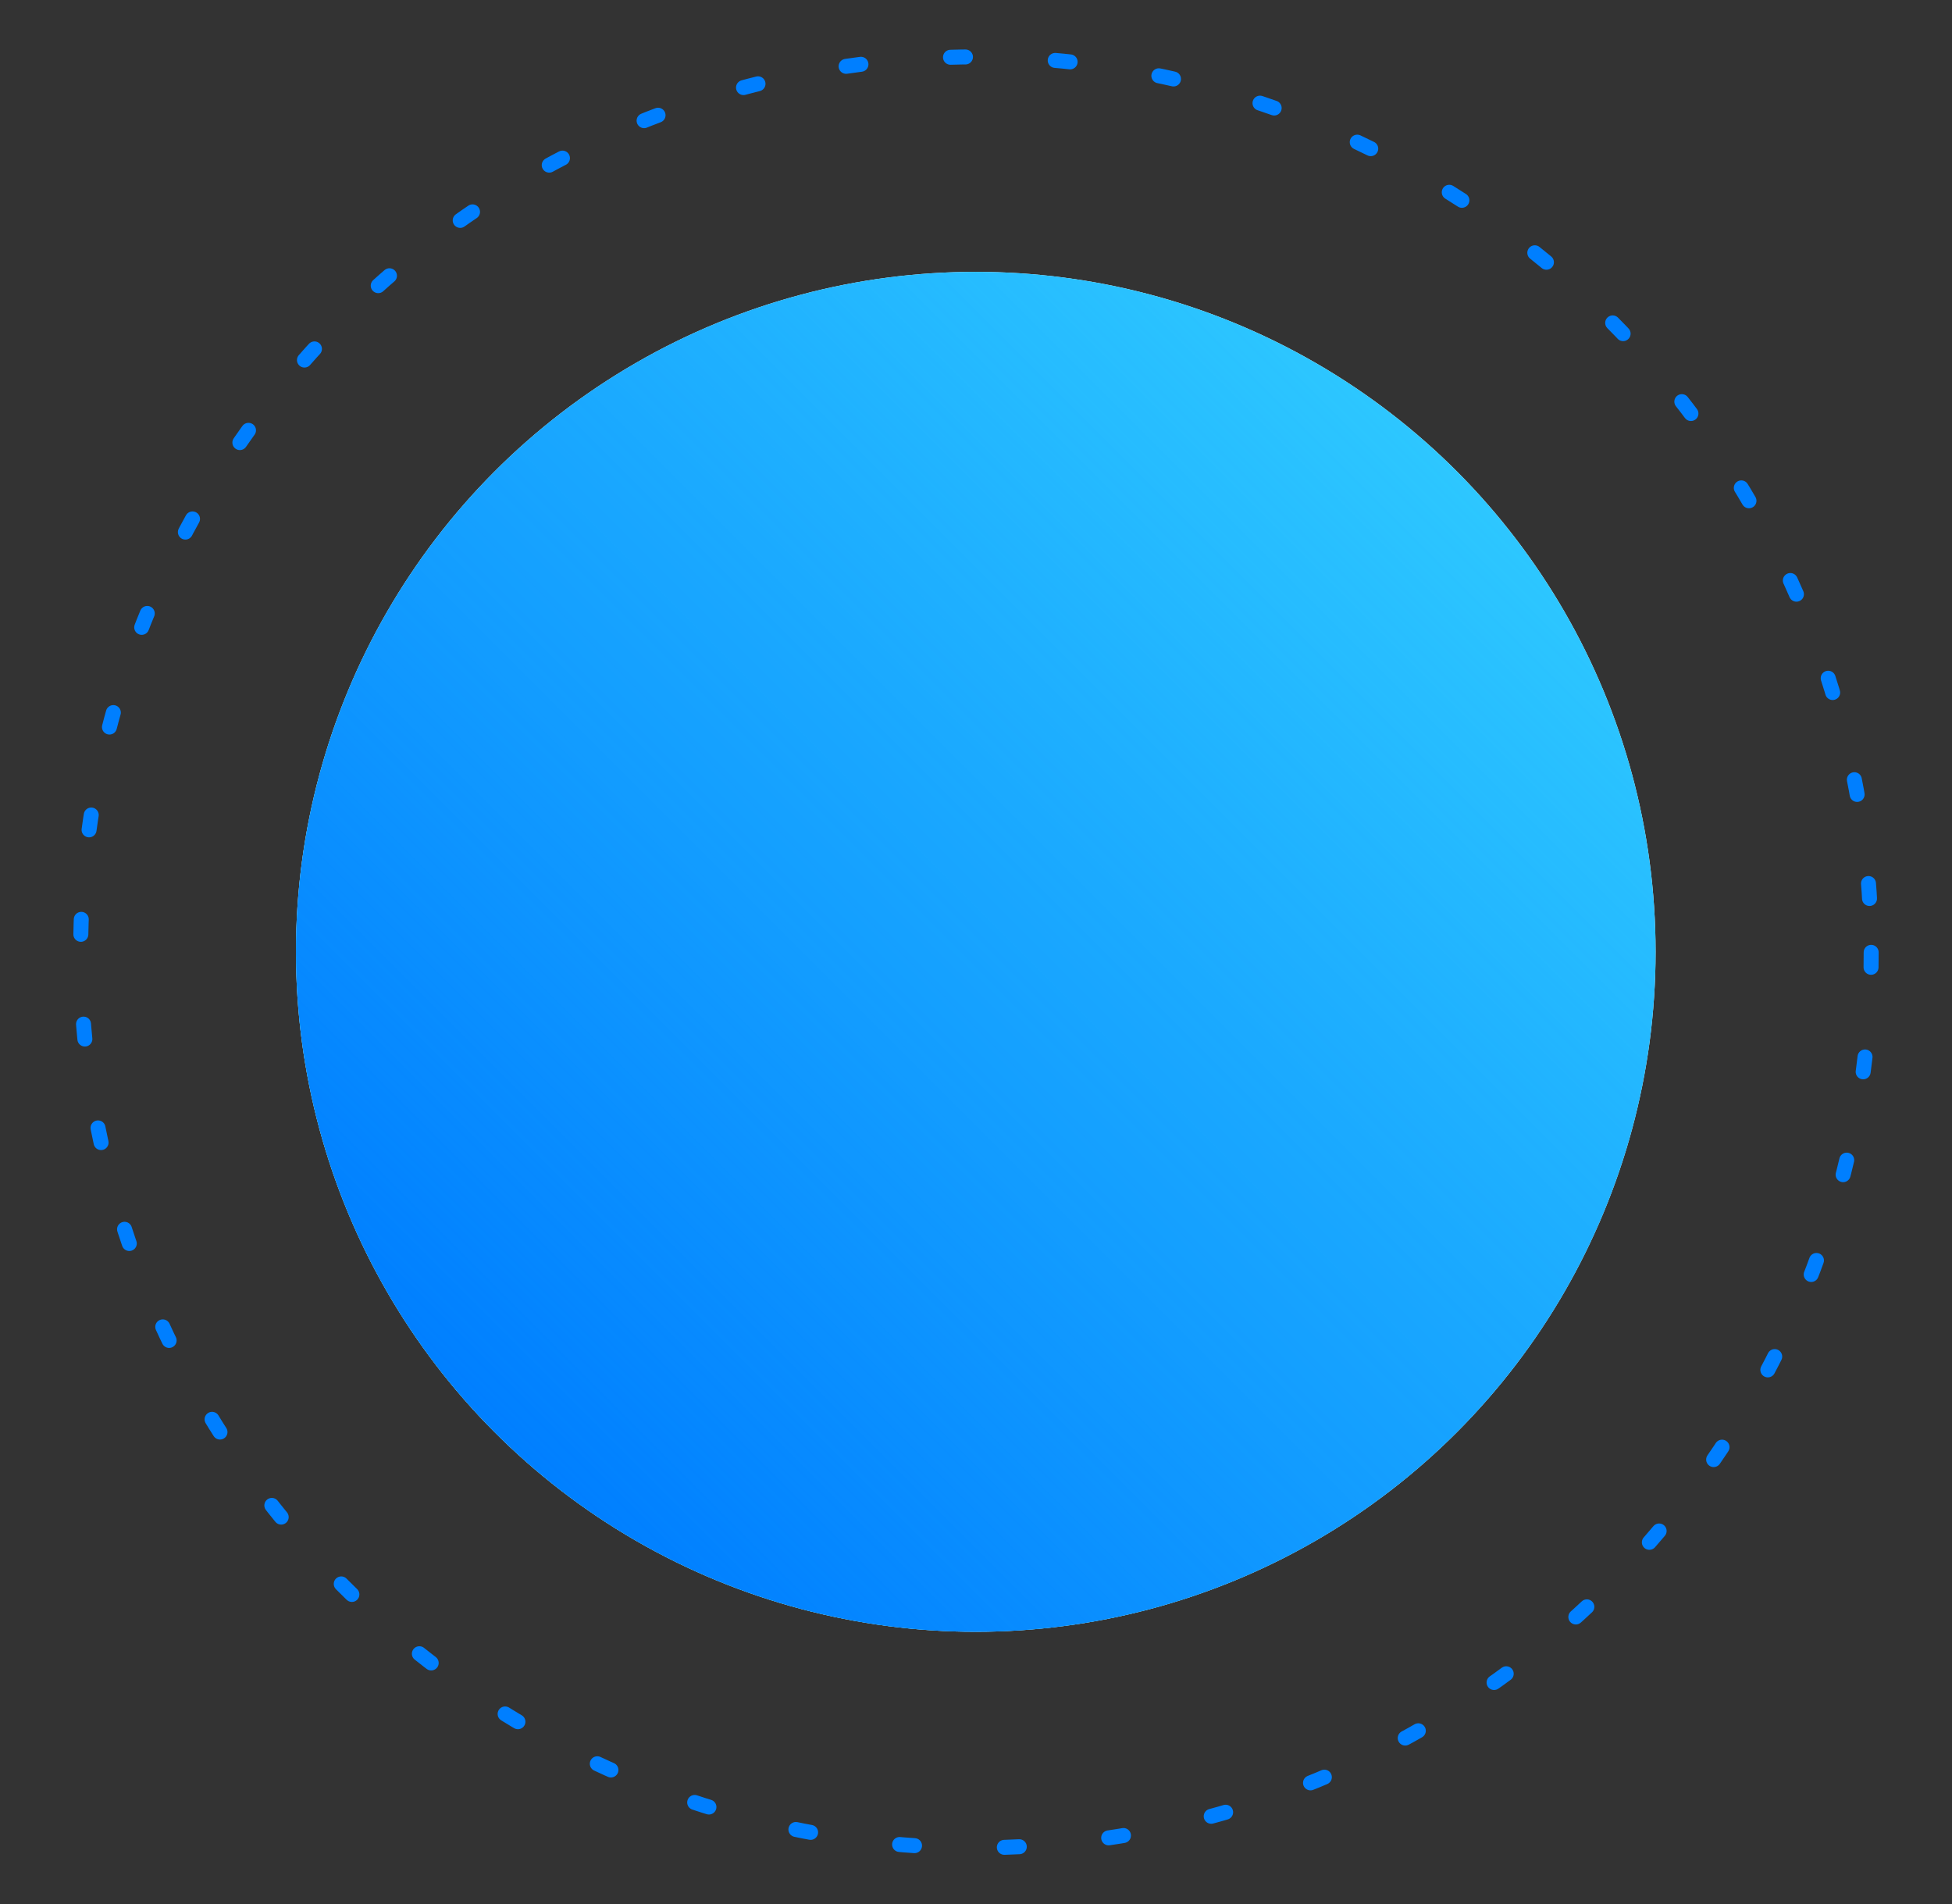 <?xml version="1.0" encoding="UTF-8" standalone="no"?>
<svg
   sodipodi:docname="onec.svg"
   inkscape:version="1.1 (c68e22c387, 2021-05-23)"
   id="svg838"
   version="1.1"
   viewBox="0 0 195.508 190.689"
   height="190.689mm"
   width="195.508mm"
   xmlns:inkscape="http://www.inkscape.org/namespaces/inkscape"
   xmlns:sodipodi="http://sodipodi.sourceforge.net/DTD/sodipodi-0.dtd"
   xmlns:xlink="http://www.w3.org/1999/xlink"
   xmlns="http://www.w3.org/2000/svg"
   xmlns:svg="http://www.w3.org/2000/svg"
   xmlns:rdf="http://www.w3.org/1999/02/22-rdf-syntax-ns#"
   xmlns:cc="http://creativecommons.org/ns#"
   xmlns:dc="http://purl.org/dc/elements/1.1/">
  <rect x="0" y="0" width="195.508" height="190.689" fill="#333333" stroke="none"/>
  <defs
     id="defs832">
    <linearGradient
       id="linearGradient958"
       inkscape:collect="always">
      <stop
         id="stop954"
         offset="0"
         style="stop-color:#007fff;stop-opacity:1" />
      <stop
         id="stop956"
         offset="1"
         style="stop-color:#007fff;stop-opacity:0" />
    </linearGradient>
    <marker
       inkscape:stockid="Arrow1Lstart"
       orient="auto"
       refY="0.0"
       refX="0.0"
       id="marker1278"
       style="overflow:visible"
       inkscape:isstock="true">
      <path
         id="path1276"
         d="M 0.0,0.0 L 5.0,-5.0 L -12.5,0.0 L 5.0,5.0 L 0.0,0.0 z "
         style="fill-rule:evenodd;stroke:none;stroke-width:1pt;stroke-opacity:1;fill:#40b882;fill-opacity:1"
         transform="scale(0.8) translate(12.5,0)" />
    </marker>
    <marker
       inkscape:stockid="Arrow1Lstart"
       orient="auto"
       refY="0.0"
       refX="0.0"
       id="Arrow1Lstart"
       style="overflow:visible"
       inkscape:isstock="true">
      <path
         id="path1006"
         d="M 0.0,0.0 L 5.0,-5.0 L -12.5,0.0 L 5.0,5.0 L 0.0,0.0 z "
         style="fill-rule:evenodd;stroke:none;stroke-width:1pt;stroke-opacity:1;fill:#40b882;fill-opacity:1"
         transform="scale(0.8) translate(12.5,0)" />
    </marker>
    <linearGradient
       id="linearGradient1274"
       inkscape:swatch="gradient">
      <stop
         id="stop1270"
         offset="0"
         style="stop-color:#047c47;stop-opacity:1;" />
      <stop
         id="stop1272"
         offset="1"
         style="stop-color:#047c47;stop-opacity:0;" />
    </linearGradient>
    <linearGradient
       gradientUnits="userSpaceOnUse"
       y2="216.792"
       x2="179.099"
       y1="216.792"
       x1="142.785"
       id="linearGradient960"
       xlink:href="#linearGradient958"
       inkscape:collect="always"
       gradientTransform="translate(-191.702,-37.54)" />
  </defs>
  <sodipodi:namedview
     inkscape:snap-text-baseline="false"
     inkscape:snap-object-midpoints="false"
     inkscape:document-rotation="0"
     inkscape:window-maximized="1"
     inkscape:window-y="-11"
     inkscape:window-x="2869"
     inkscape:window-height="2066"
     inkscape:window-width="3840"
     showgrid="false"
     inkscape:current-layer="g935"
     inkscape:document-units="mm"
     inkscape:cy="364.66201"
     inkscape:cx="353.52729"
     inkscape:zoom="1.7961838"
     inkscape:pageshadow="2"
     inkscape:pageopacity="0.0"
     borderopacity="1.0"
     bordercolor="#666666"
     pagecolor="#ffffff"
     id="base"
     inkscape:pagecheckerboard="0" />
  <g
     transform="translate(-7.246,-53.156)"
     id="layer1"
     inkscape:groupmode="layer"
     inkscape:label="Layer 1">
    <g
       inkscape:export-ydpi="250.181"
       inkscape:export-xdpi="250.181"
       inkscape:export-filename="/Users/nigelmatyukira/Downloads/vachellia_core.png"
       id="g901">
      <g
         inkscape:export-ydpi="250.181"
         inkscape:export-xdpi="250.181"
         inkscape:export-filename="/Users/nigelmatyukira/Downloads/vachellia_master.png"
         id="g971">
        <g
           id="g935"
           transform="matrix(3.75,0,0,3.75,-288.773,-408.408)">
          <circle
             style="opacity:1;fill:#ffffff;fill-opacity:1;stroke:none;stroke-width:0;stroke-linecap:round;stroke-linejoin:round;stroke-miterlimit:4;stroke-dasharray:none;paint-order:stroke fill markers"
             id="path869-5"
             cx="105"
             cy="148.5"
             r="18.157" />
          <circle
             style="fill:#2dc7ff;fill-opacity:1;stroke:none;stroke-width:0;stroke-linecap:round;stroke-linejoin:round;stroke-miterlimit:4;stroke-dasharray:none;paint-order:stroke fill markers"
             id="path869-5-5"
             cx="105"
             cy="148.5"
             r="18.157" />
          <ellipse
             cy="179.252"
             cx="-30.759"
             id="path869-5-0"
             style="opacity:1;fill:url(#linearGradient960);fill-opacity:1;stroke:none;stroke-width:0;stroke-linecap:round;stroke-linejoin:round;stroke-miterlimit:4;stroke-dasharray:none;paint-order:stroke fill markers"
             rx="18.157"
             ry="18.157"
             transform="rotate(-45)" />
        </g>
        <circle
           style="fill:none;fill-opacity:0.789;stroke:#007fff;stroke-width:1.5;stroke-linecap:round;stroke-linejoin:round;stroke-miterlimit:4;stroke-dasharray:1.5, 9;stroke-dashoffset:0;stroke-opacity:1;paint-order:stroke fill markers"
           id="path862"
           cx="104.991"
           cy="148.519"
           r="89.667" />
      </g>
    </g>
  </g>
</svg>
